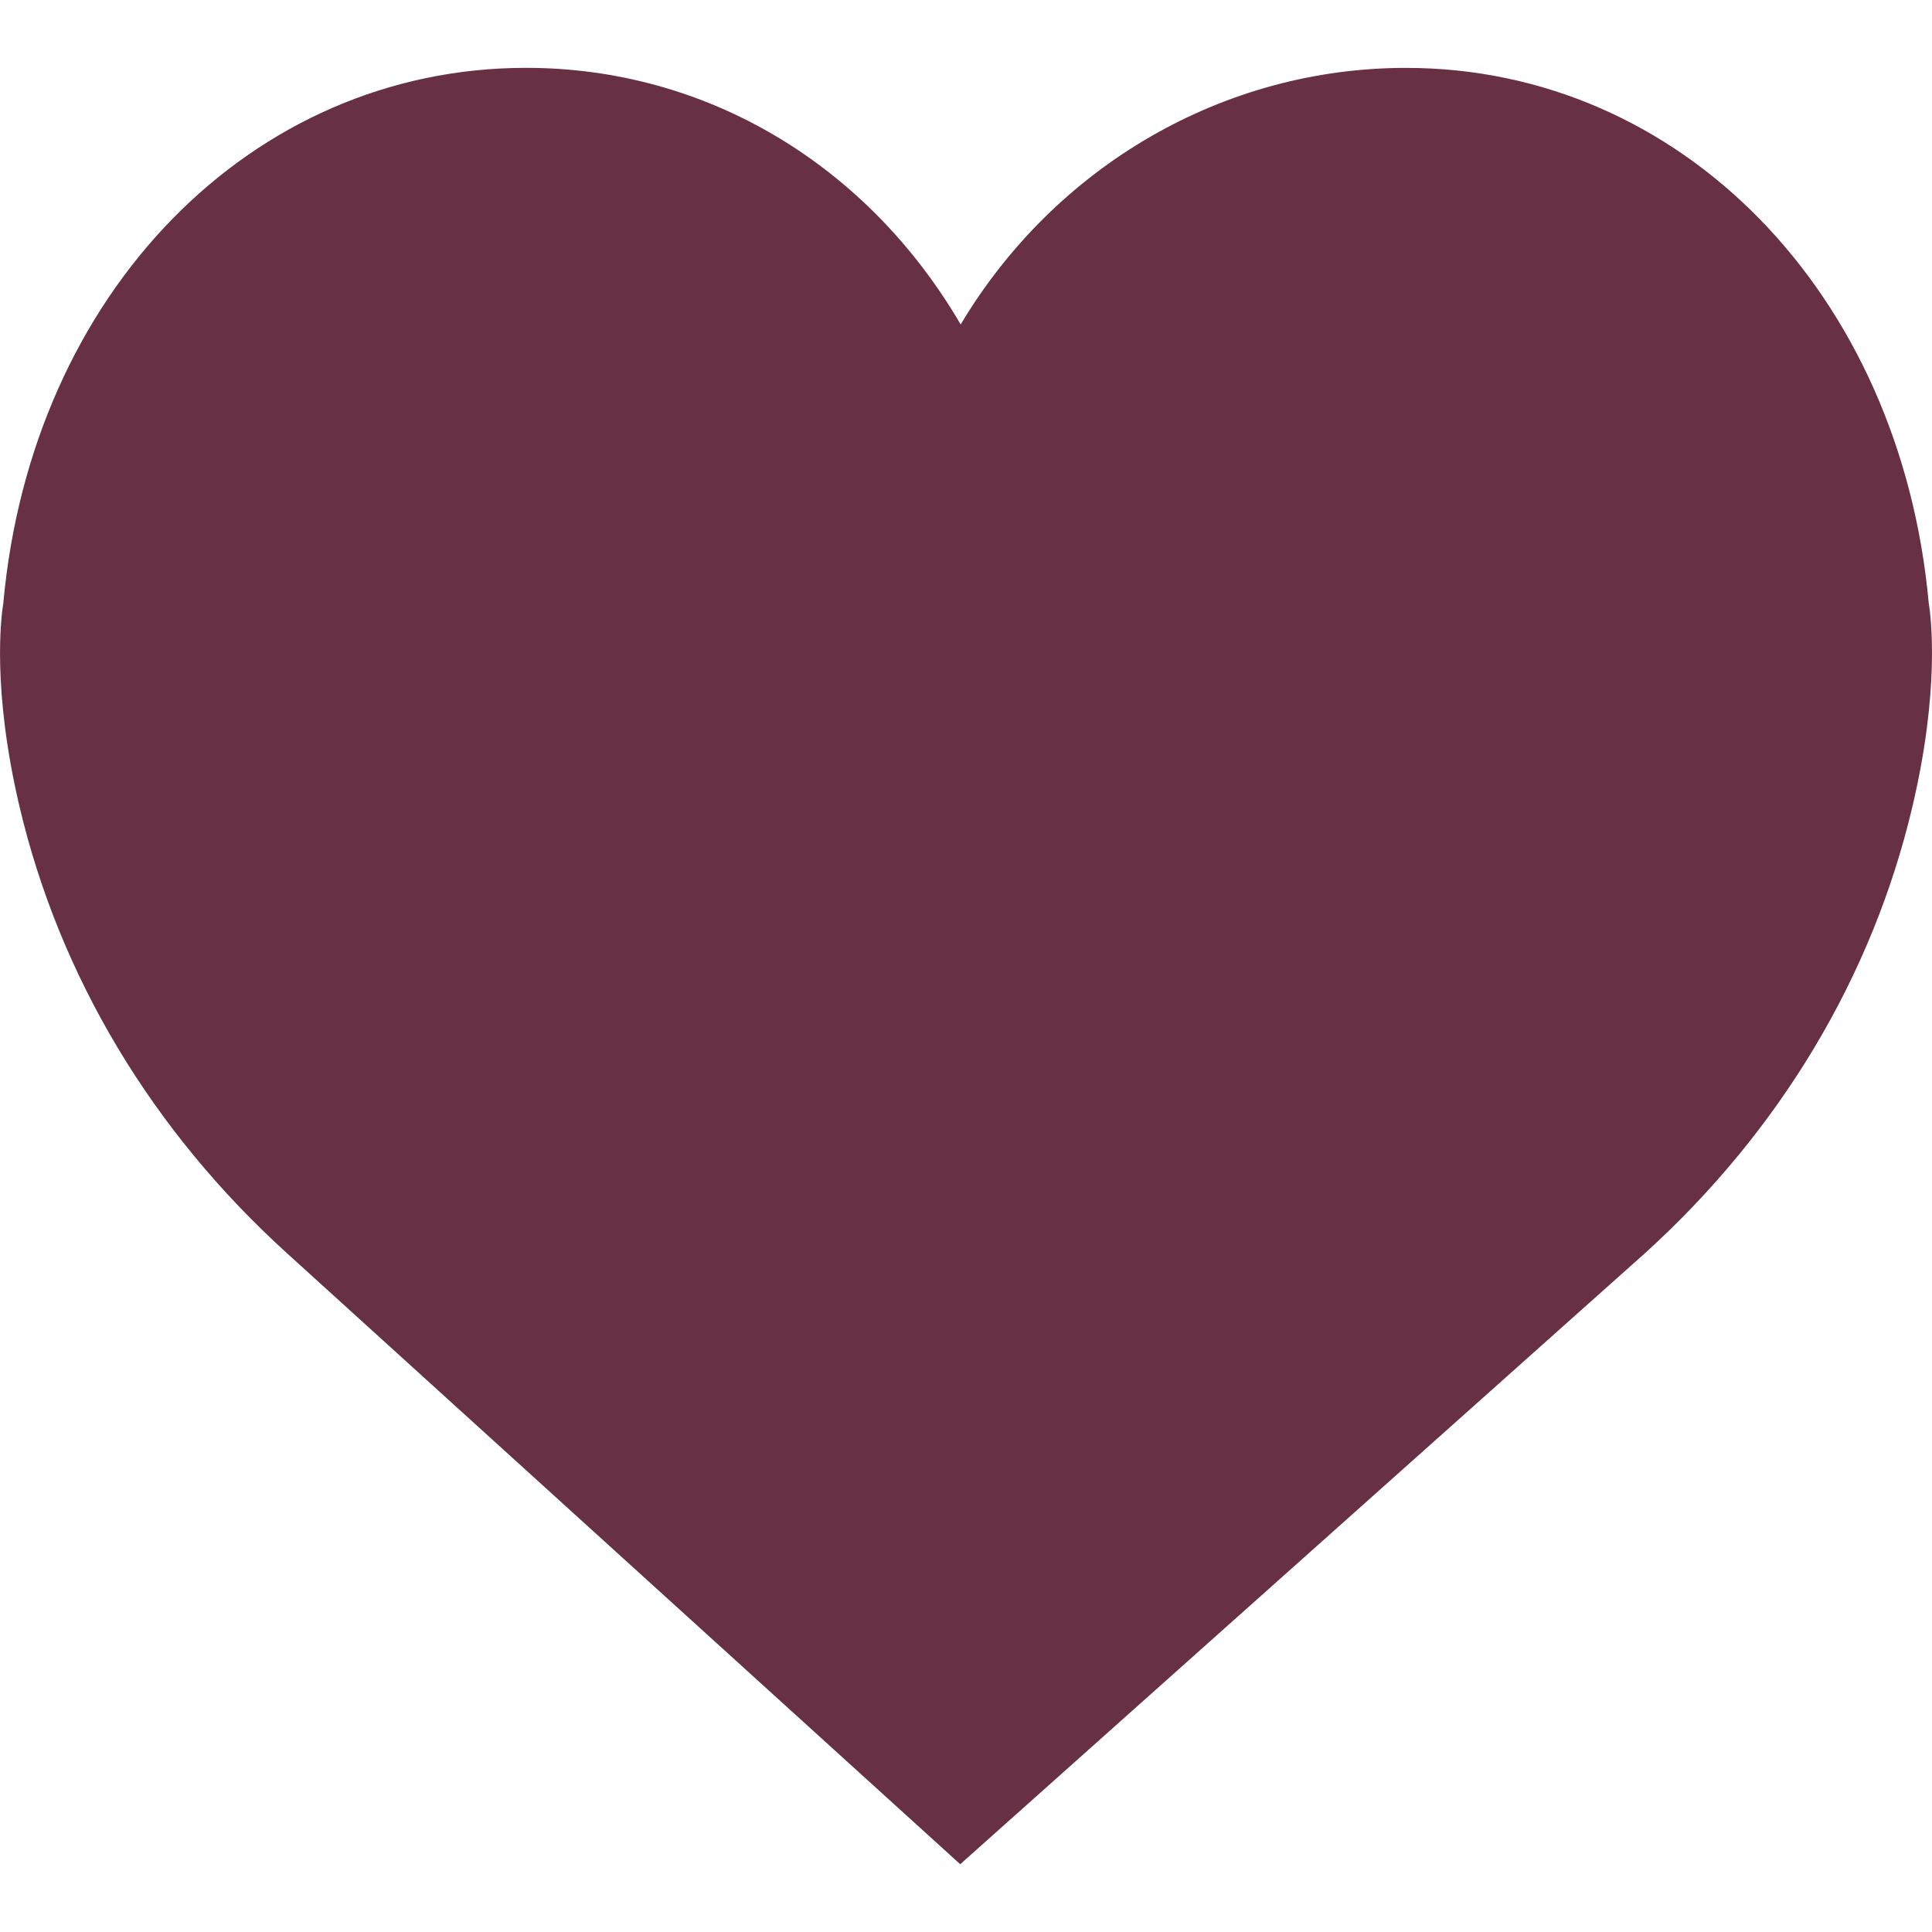 <svg xmlns="http://www.w3.org/2000/svg" viewBox="0 0 51.997 51.997"><path fill="#673044" d="M51.91 16.242c-.758-8.354-6.67-14.415-14.07-14.415-4.93 0-9.445 2.653-11.985 6.905-2.517-4.307-6.846-6.906-11.697-6.906-7.4 0-13.313 6.06-14.07 14.415-.06.37-.307 2.312.44 5.48 1.08 4.567 3.57 8.722 7.2 12.012l18.115 16.44L44.27 33.73c3.63-3.29 6.12-7.444 7.198-12.013.748-3.167.502-5.11.443-5.478z"/></svg>